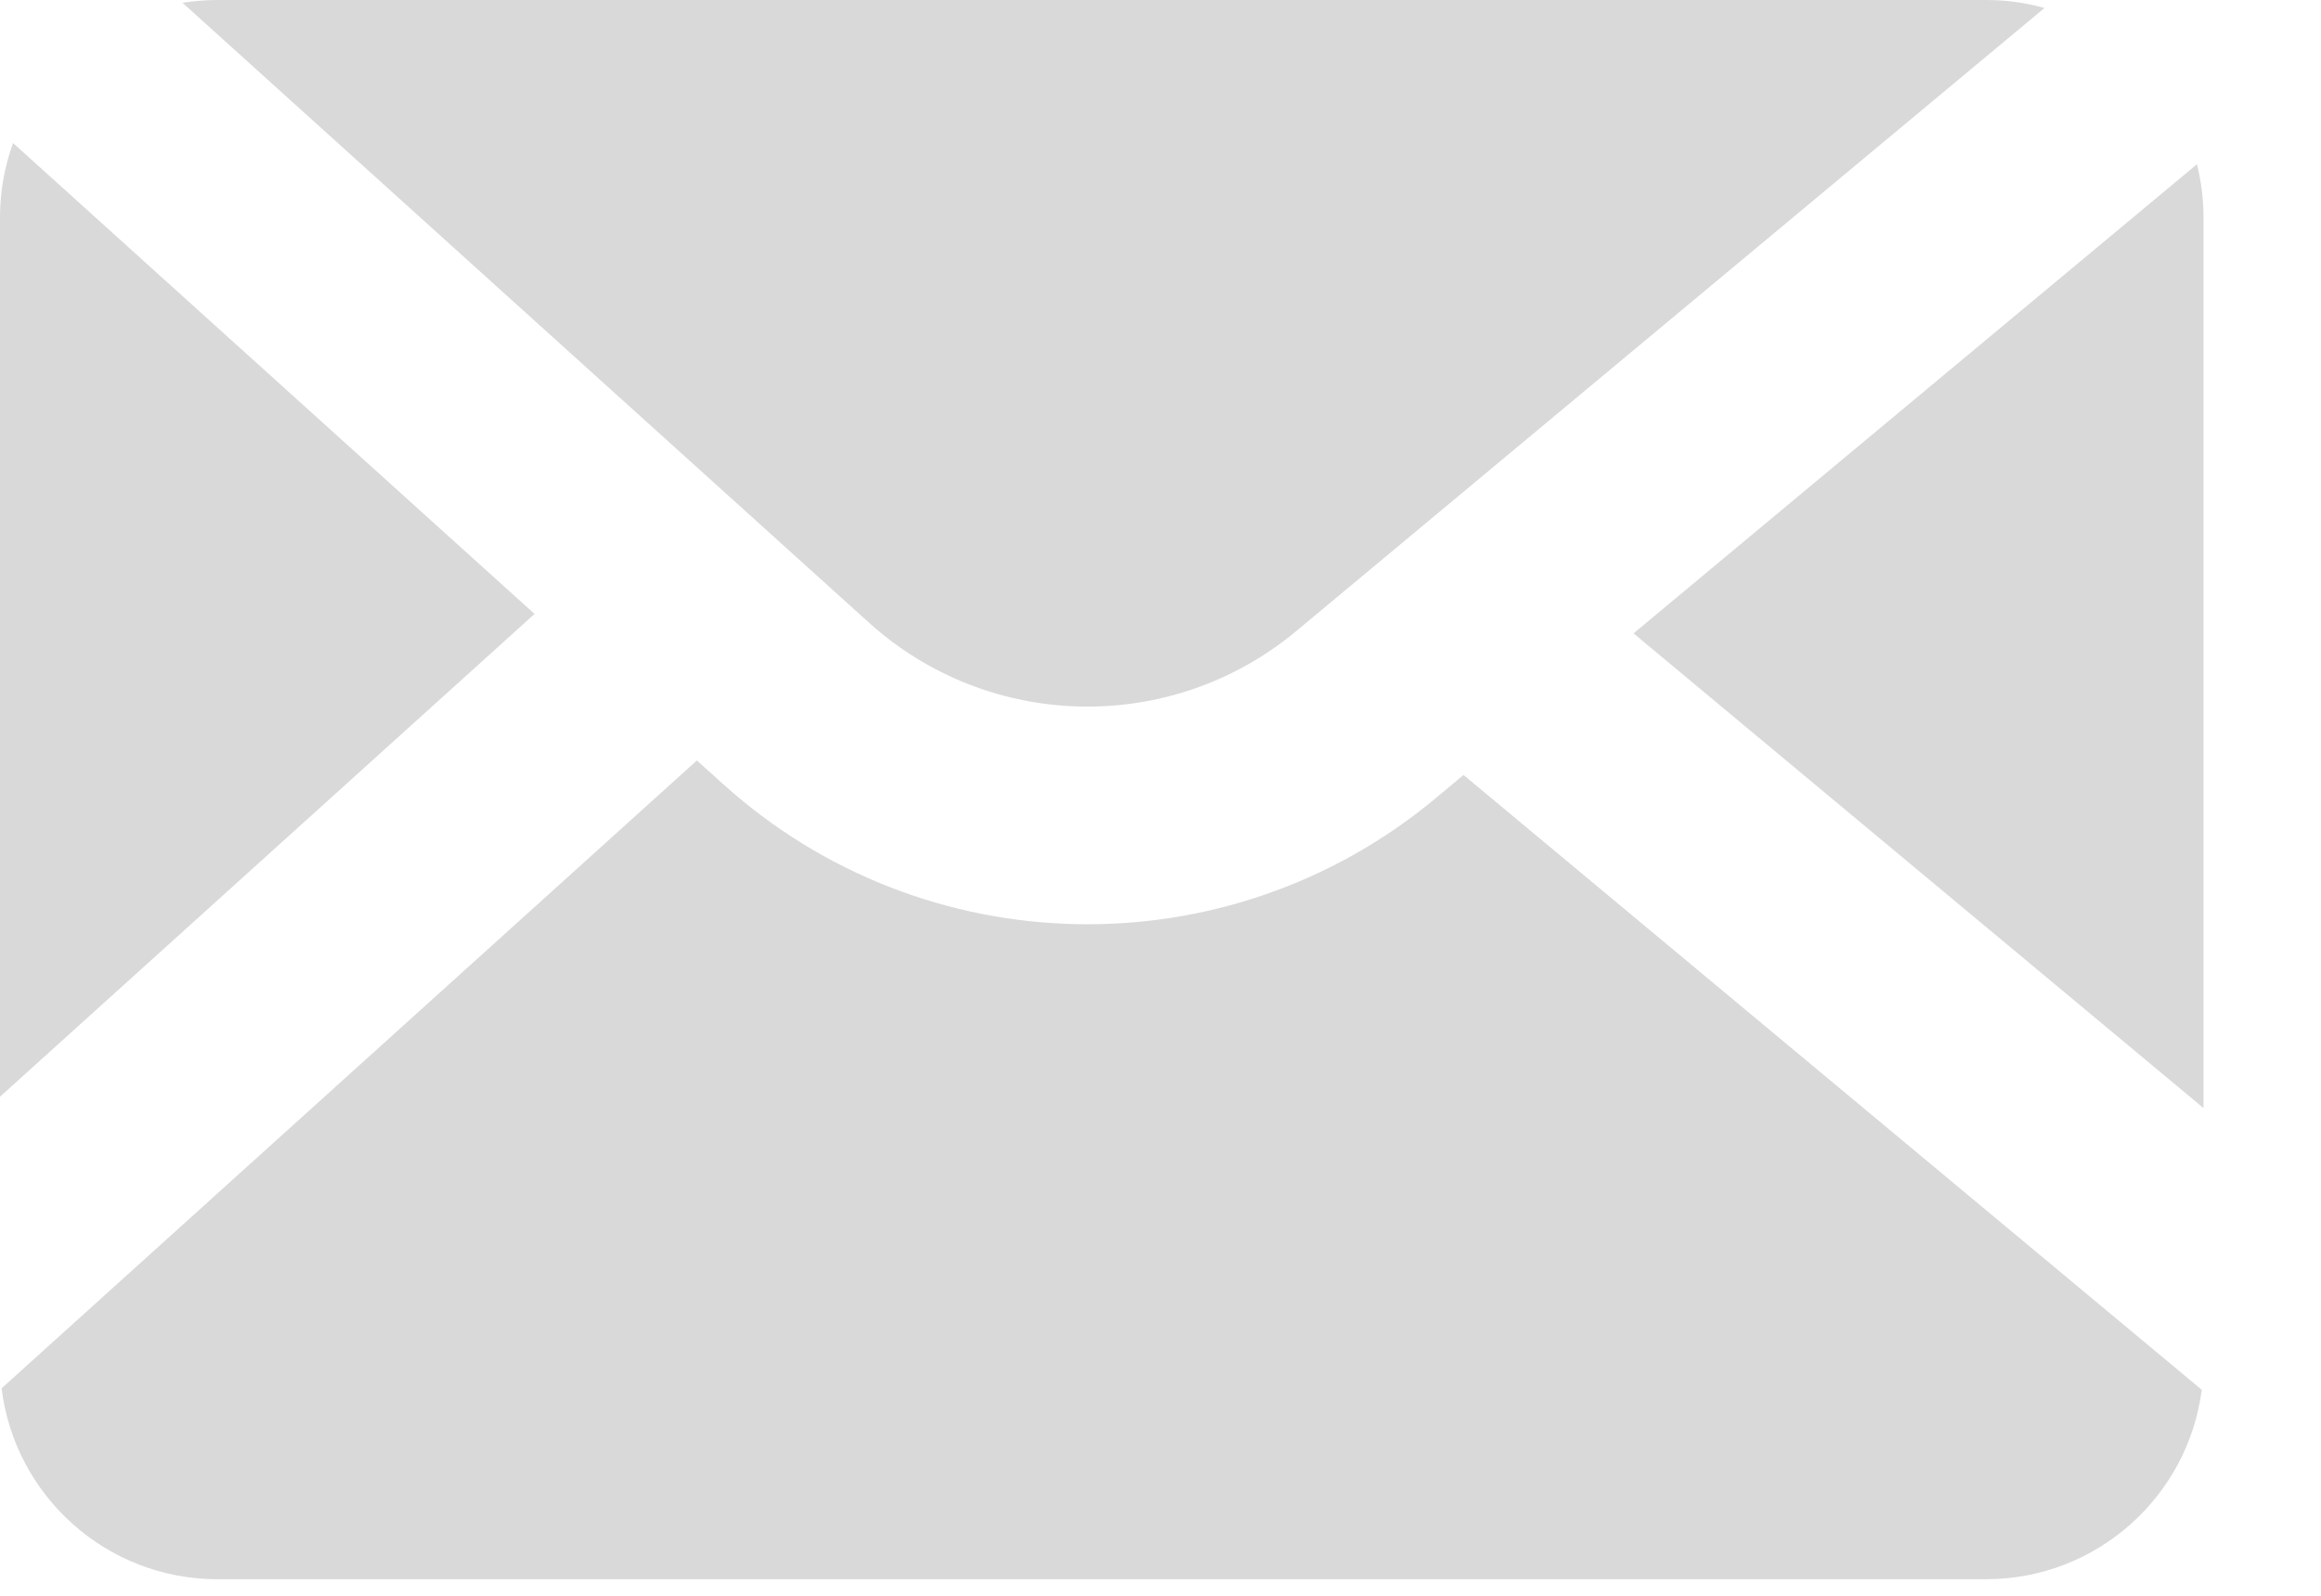 <svg width="16" height="11" viewBox="0 0 16 11" fill="none" xmlns="http://www.w3.org/2000/svg">
<path fill-rule="evenodd" clip-rule="evenodd" d="M14.094 0.055C13.966 0.019 13.83 0 13.69 0H1.5C1.418 0 1.337 0.007 1.258 0.019L5.989 4.291C6.82 5.041 8.076 5.066 8.936 4.35L14.094 0.055ZM0.09 0.986C0.032 1.146 0 1.319 0 1.5V7.56L3.685 4.232L0.09 0.986ZM4.804 5.242L0.011 9.57C0.102 10.312 0.734 10.886 1.5 10.886H13.69C14.453 10.886 15.083 10.317 15.178 9.58L10.089 5.342L9.896 5.503C8.462 6.697 6.369 6.655 4.984 5.404L4.804 5.242ZM11.261 4.366L15.19 7.638V1.5C15.19 1.373 15.174 1.25 15.145 1.132L11.261 4.366Z" fill="#D9D9D9"/>
</svg>

